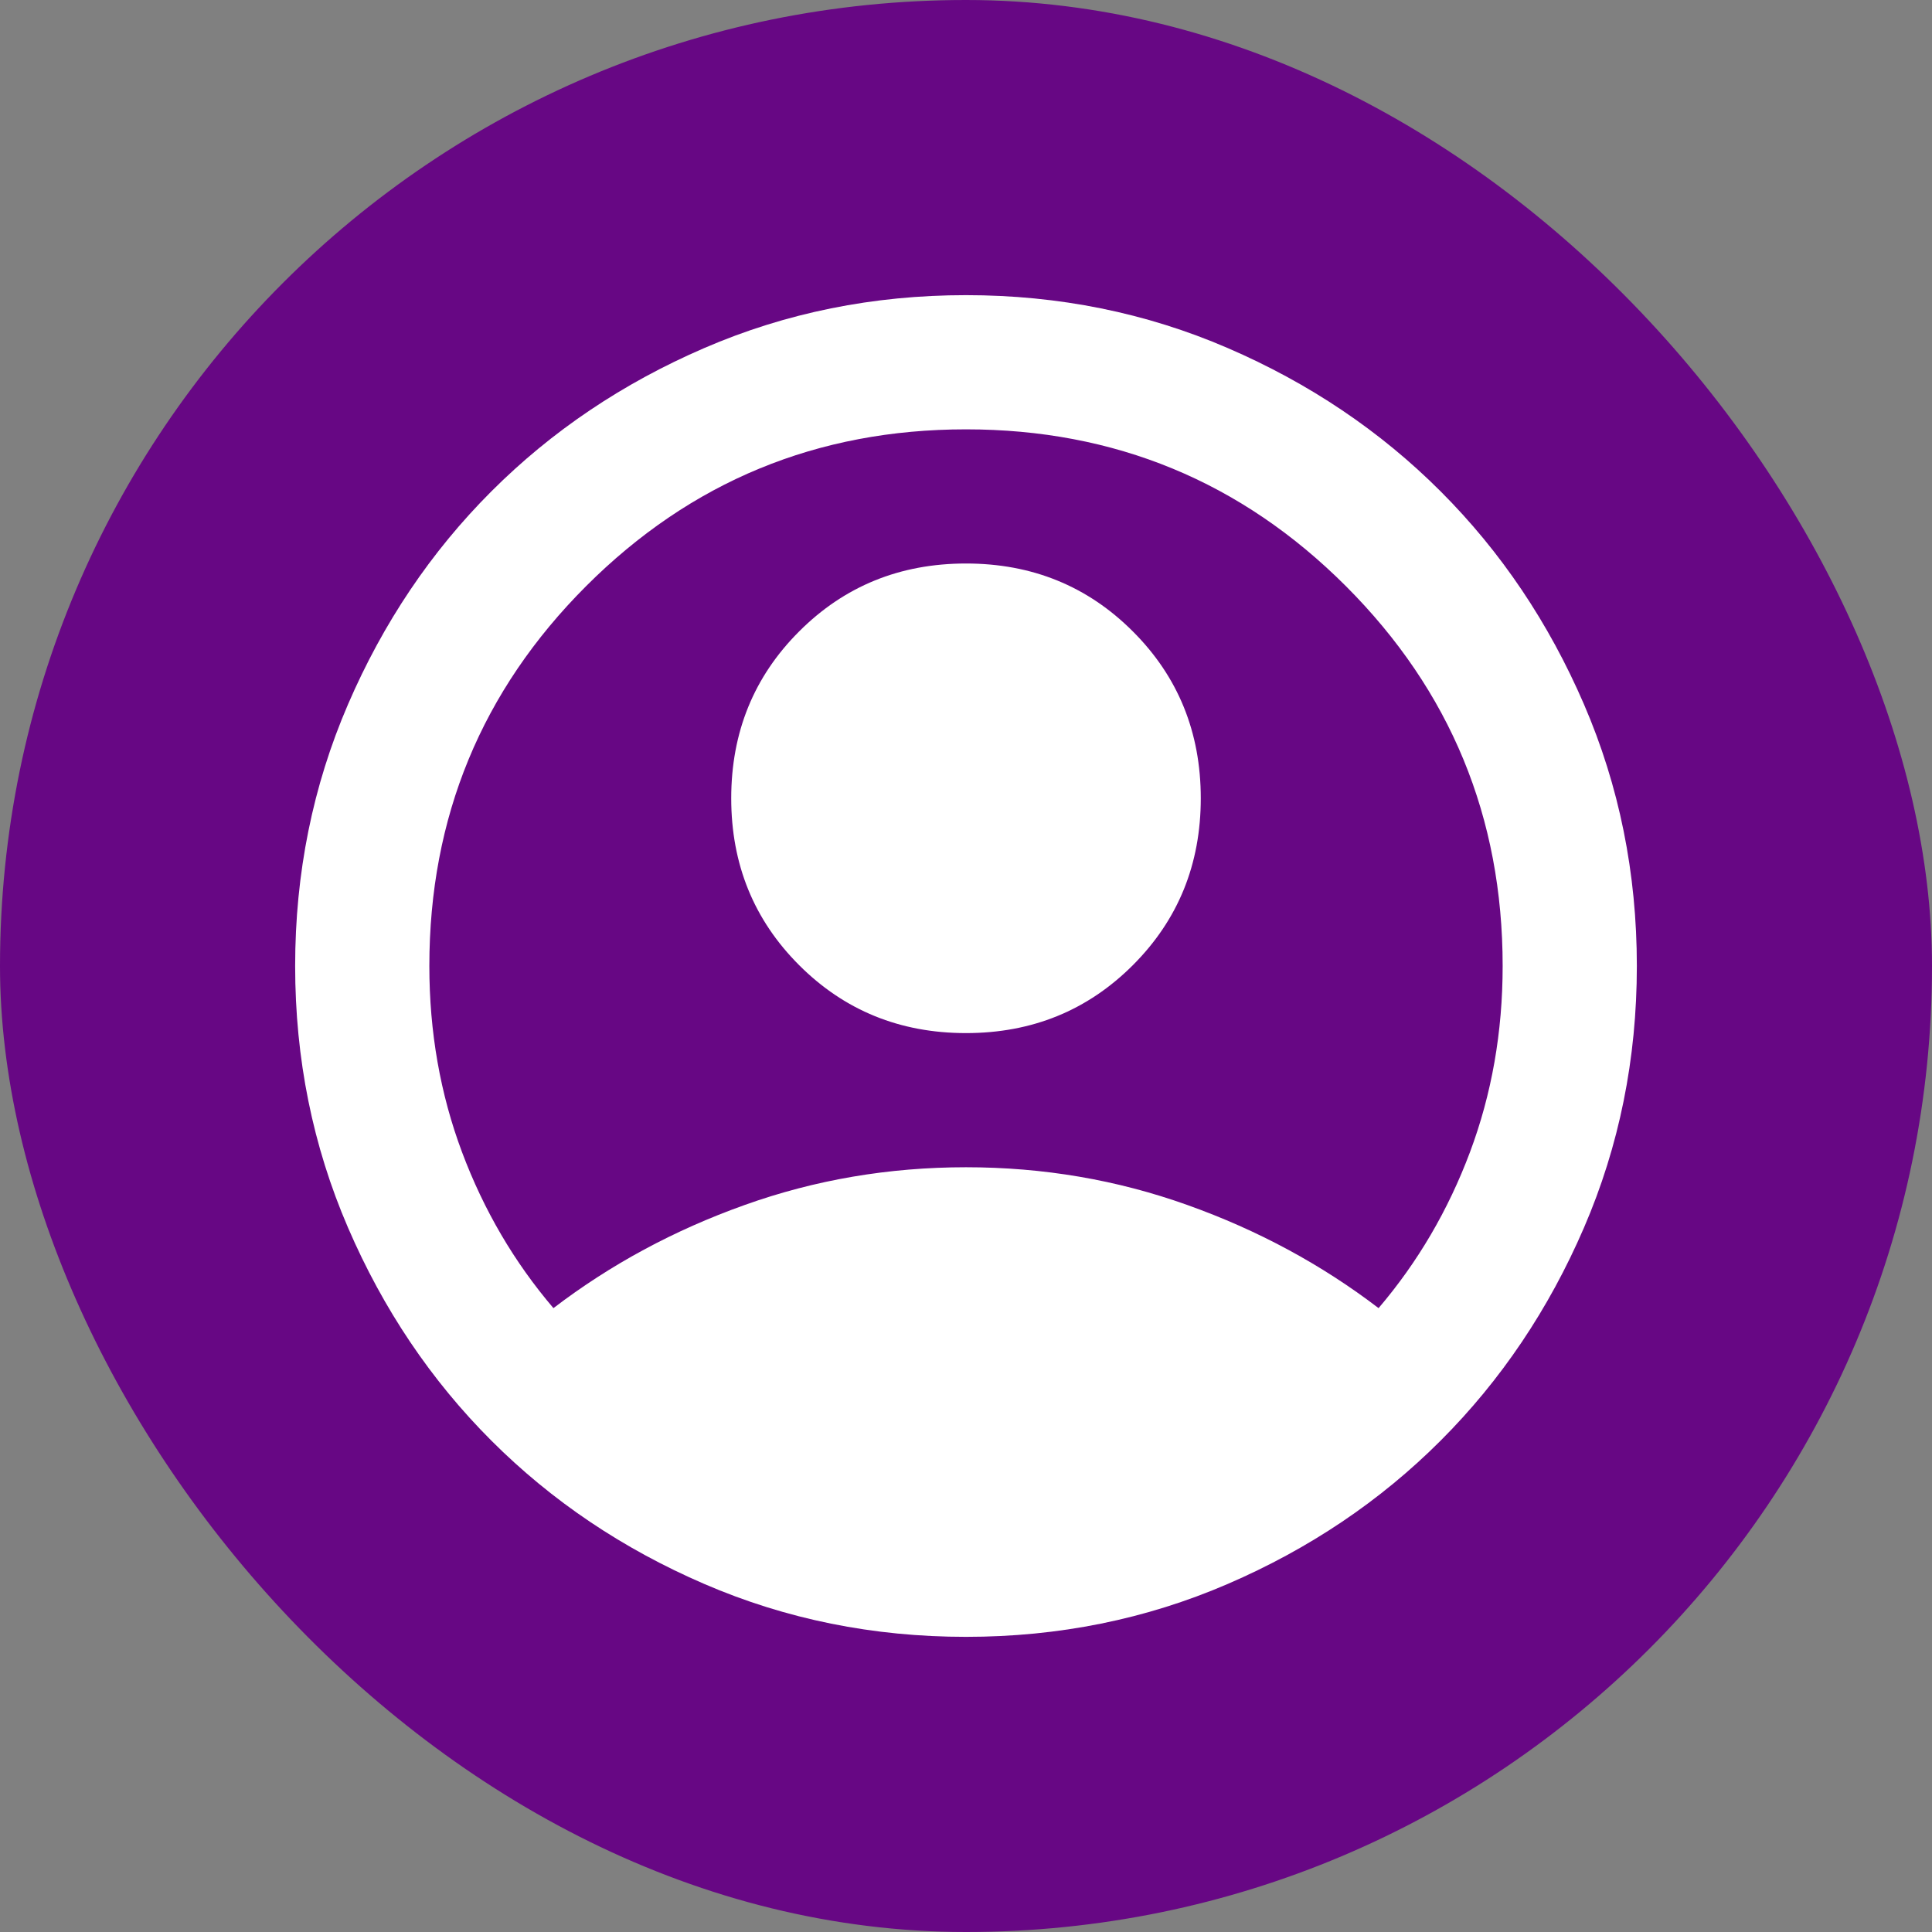 <svg width="48" height="48" viewBox="0 0 48 48" fill="none" xmlns="http://www.w3.org/2000/svg">
<rect x="0" y="0" width="48" height="48" fill="#808080" stroke="none"/>
<rect width="48" height="48" rx="24" fill="#670784"/>
<path d="M13.75 32.5C15.167 31.417 16.75 30.562 18.5 29.938C20.25 29.312 22.083 29 24 29C25.917 29 27.75 29.312 29.5 29.938C31.25 30.562 32.833 31.417 34.25 32.5C35.222 31.361 35.979 30.07 36.521 28.625C37.062 27.181 37.333 25.639 37.333 24C37.333 20.306 36.035 17.16 33.438 14.562C30.84 11.965 27.694 10.667 24 10.667C20.305 10.667 17.16 11.965 14.562 14.562C11.965 17.16 10.667 20.306 10.667 24C10.667 25.639 10.938 27.181 11.479 28.625C12.021 30.07 12.778 31.361 13.75 32.5ZM24 25.667C22.361 25.667 20.979 25.104 19.854 23.979C18.729 22.854 18.167 21.472 18.167 19.833C18.167 18.195 18.729 16.812 19.854 15.688C20.979 14.562 22.361 14 24 14C25.639 14 27.021 14.562 28.146 15.688C29.271 16.812 29.833 18.195 29.833 19.833C29.833 21.472 29.271 22.854 28.146 23.979C27.021 25.104 25.639 25.667 24 25.667ZM24 40.667C21.694 40.667 19.528 40.229 17.5 39.354C15.472 38.479 13.708 37.292 12.208 35.792C10.708 34.292 9.521 32.528 8.646 30.5C7.771 28.472 7.333 26.306 7.333 24C7.333 21.695 7.771 19.528 8.646 17.5C9.521 15.472 10.708 13.708 12.208 12.208C13.708 10.708 15.472 9.521 17.5 8.646C19.528 7.771 21.694 7.333 24 7.333C26.305 7.333 28.472 7.771 30.5 8.646C32.528 9.521 34.292 10.708 35.792 12.208C37.292 13.708 38.479 15.472 39.354 17.5C40.229 19.528 40.667 21.695 40.667 24C40.667 26.306 40.229 28.472 39.354 30.5C38.479 32.528 37.292 34.292 35.792 35.792C34.292 37.292 32.528 38.479 30.5 39.354C28.472 40.229 26.305 40.667 24 40.667Z" fill="white"/>
</svg>
